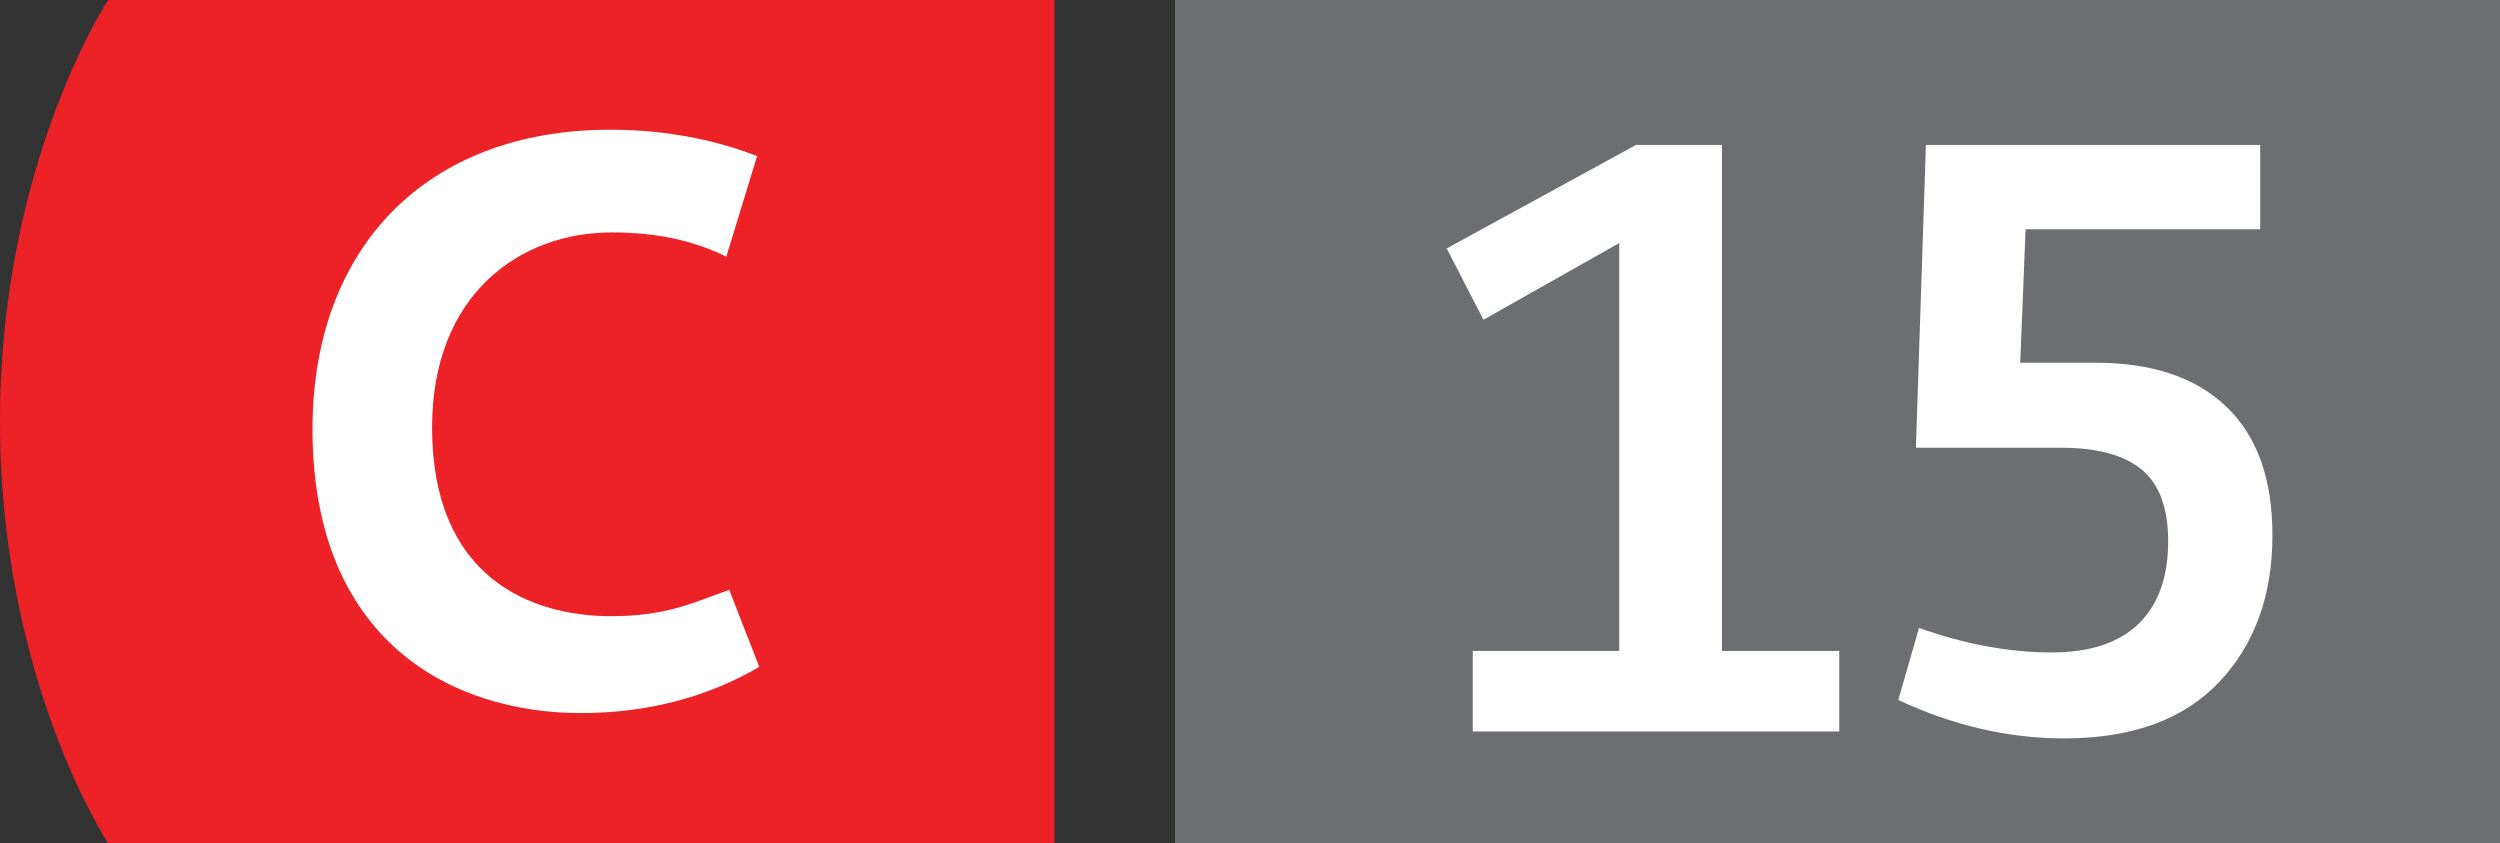<svg xmlns="http://www.w3.org/2000/svg" viewBox="0 0 83 28" enable-background="new 0 0 83 28"><rect x="0" y="0" width="83" height="28" fill="#333333" stroke="none"/><g><g><path d="M35.011 0h-31.419s-3.592 5.425-3.592 14c0 8.577 3.592 14 3.592 14h31.418" fill="#EC2227"/><path d="M20.266 4.306c2.093 0 3.75.439 4.869.876l-1.022 3.339c-1.094-.537-2.315-.805-3.801-.805-3.045 0-5.967 2.047-5.967 6.48 0 4.97 3.263 6.261 5.943 6.261 1.828 0 2.702-.439 3.922-.875l.998 2.558c-1.704.997-3.702 1.534-5.918 1.534-4.29 0-8.915-2.388-8.915-9.427.001-5.993 3.749-9.941 9.891-9.941z" fill="#fff"/></g><path fill="#6D6E71" d="M39.011 0h44.8v28h-44.8z"/><g fill="#fff"><path d="M48.896 24.284v-2.673h4.862v-13.541l-4.506 2.545-1.222-2.367 6.287-3.437h2.852v16.8h3.895v2.673h-12.168zM63.023 23.24l.688-2.393c1.527.543 2.995.814 4.404.814 1.272 0 2.235-.318 2.889-.954.653-.637.979-1.549.979-2.736 0-1.104-.292-1.896-.878-2.38-.585-.484-1.48-.726-2.686-.726h-4.811l.332-10.053h11.098v2.8h-7.789l-.178 4.43h2.494c1.884 0 3.335.487 4.353 1.463 1.019.977 1.527 2.397 1.527 4.264 0 2.003-.59 3.628-1.769 4.875-1.18 1.247-2.898 1.871-5.154 1.871-1.85-.001-3.682-.426-5.499-1.275z"/></g><g fill="none"><path d="M.472 26.864h-.004l-.226.122-.034-.134.284-.151h.15v1.299h-.17v-1.136zM1.892 26.849h-.496l-.05.334.106-.006c.102 0 .2.02.28.069.102.057.186.17.186.332 0 .254-.202.444-.484.444-.142 0-.26-.04-.324-.08l.044-.134c.054.031.16.071.28.071.164 0 .308-.107.306-.281 0-.168-.114-.286-.372-.286l-.182.012.084-.623h.622v.148z"/></g></g></svg>